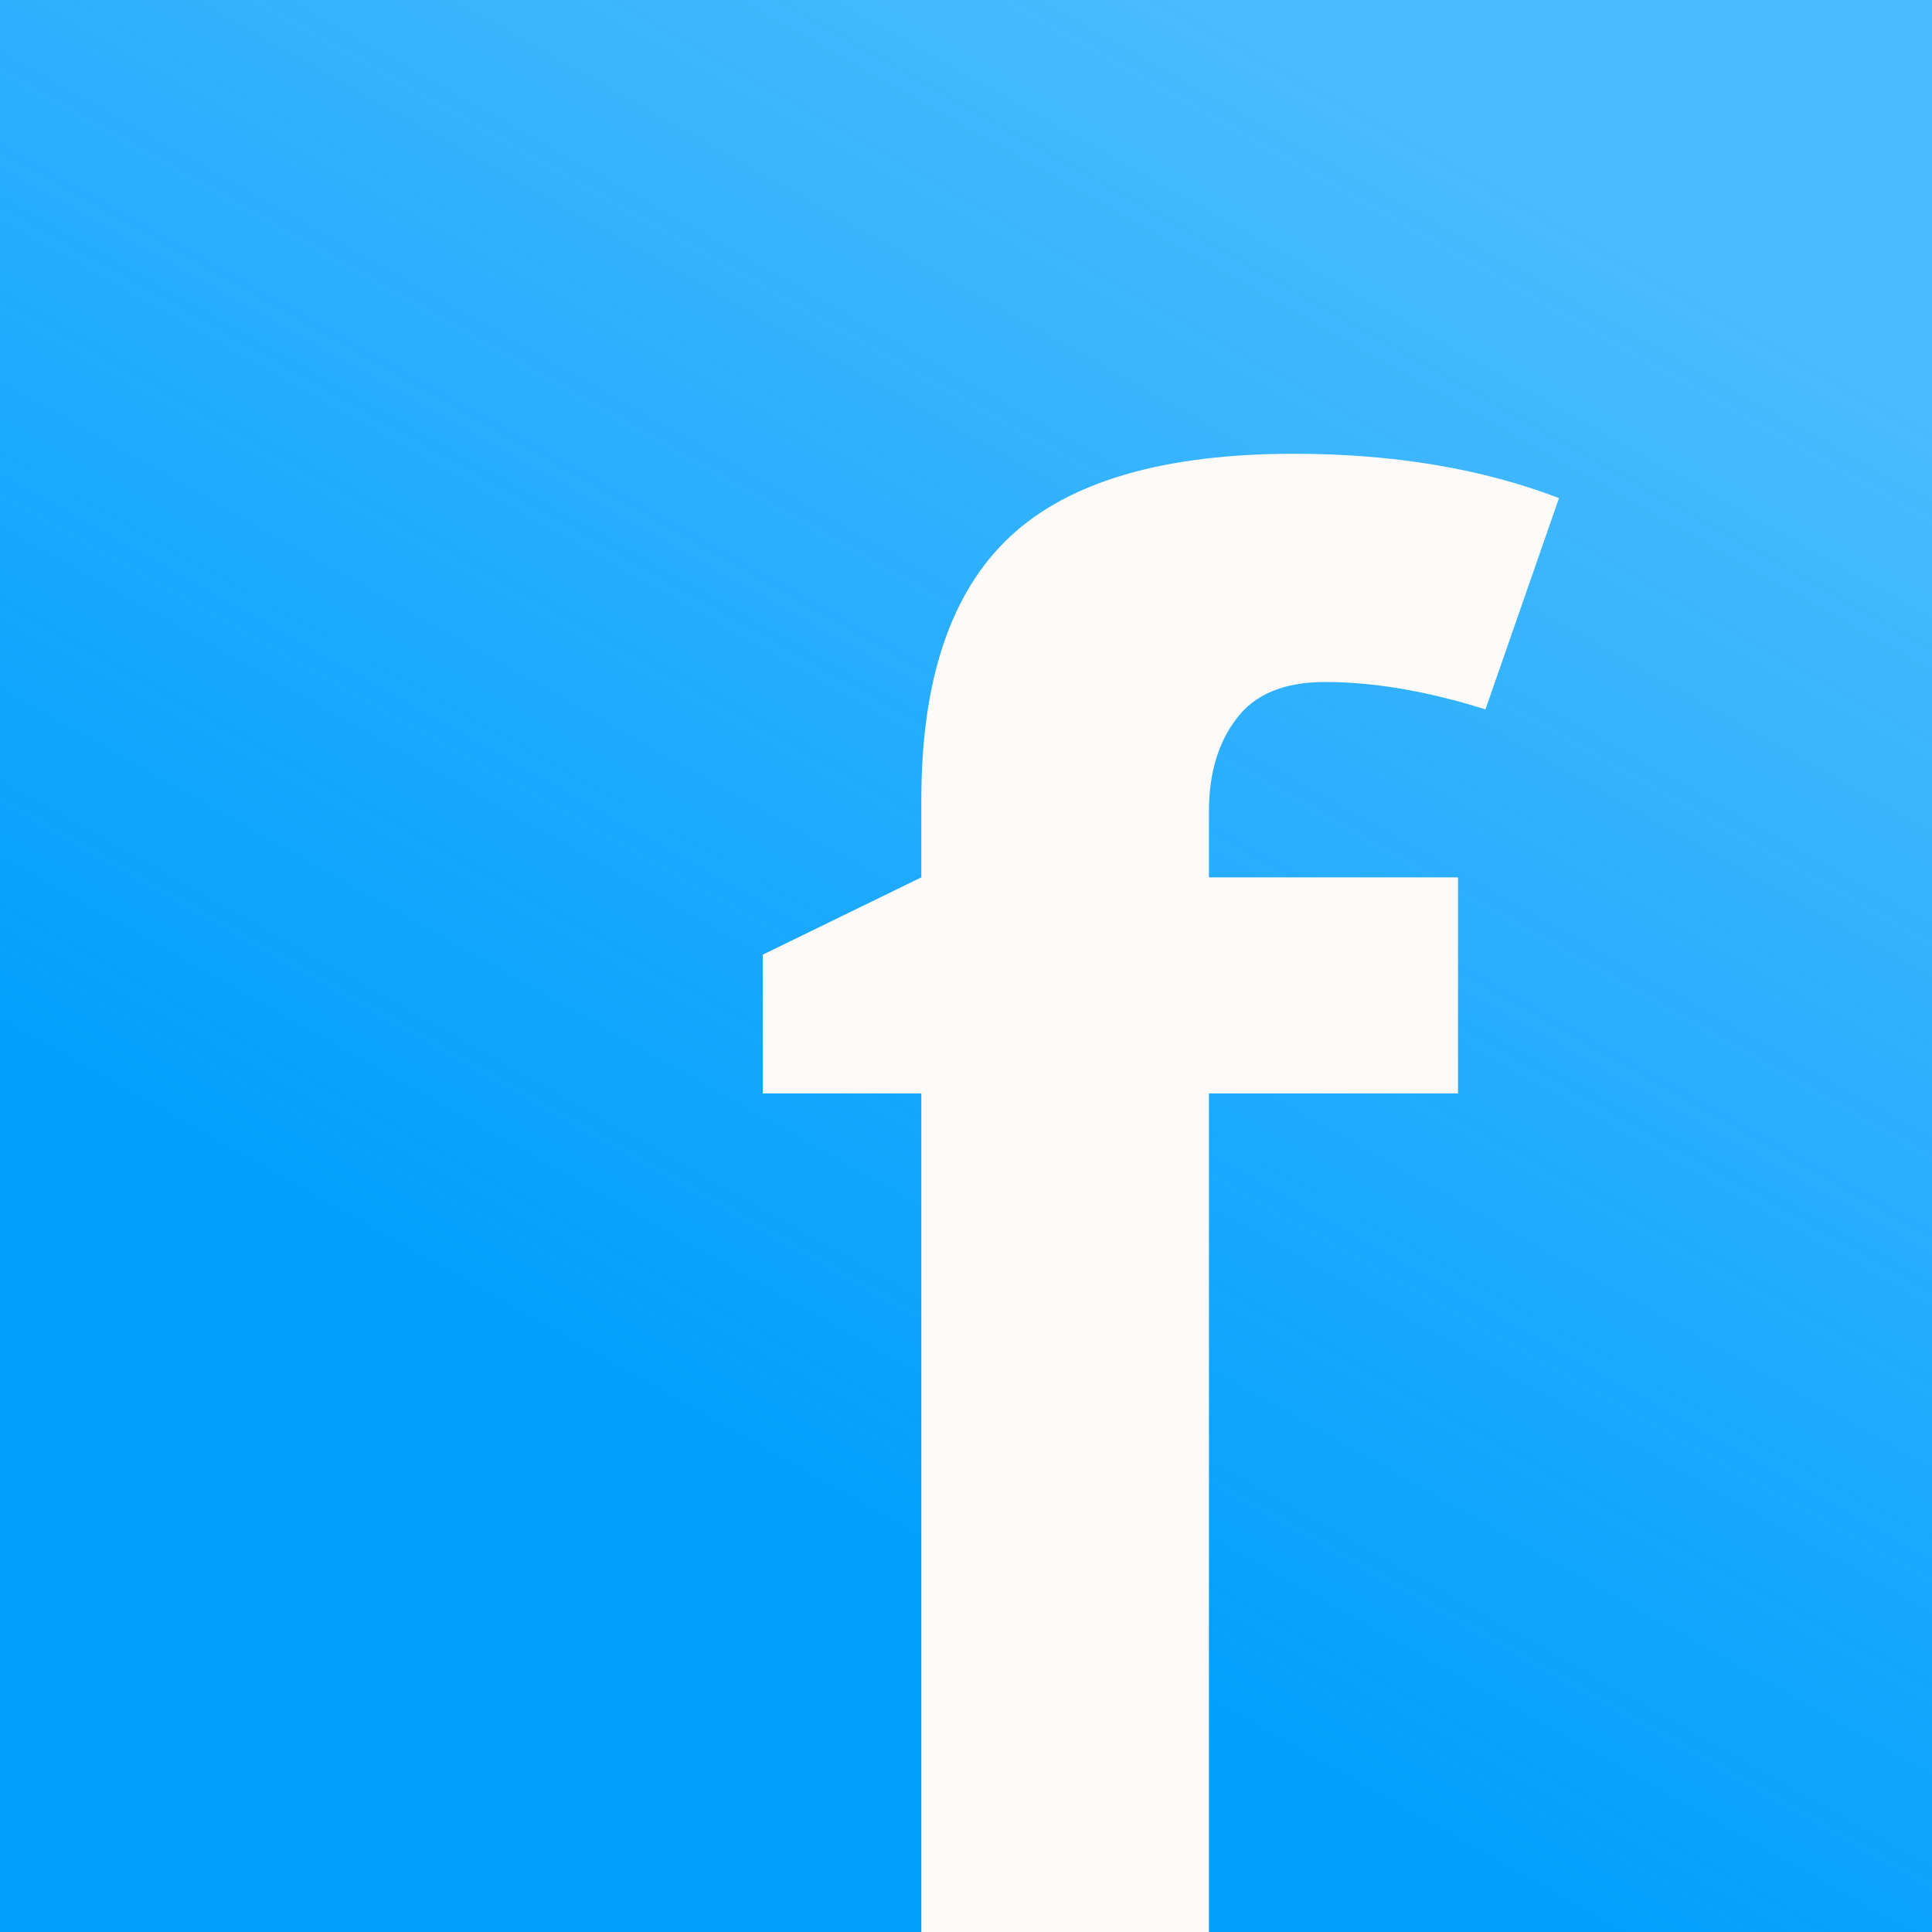 <svg width="16" height="16" viewBox="0 0 16 16" fill="none" xmlns="http://www.w3.org/2000/svg">
<rect width="16" height="16" fill="url(#paint0_linear)"/>
<path d="M12.075 9.055H10.012V16H7.63V9.055H6.317V7.906L7.63 7.266V6.625C7.63 5.63 7.874 4.904 8.364 4.445C8.854 3.987 9.637 3.758 10.716 3.758C11.539 3.758 12.27 3.88 12.911 4.125L12.302 5.875C11.822 5.724 11.38 5.648 10.973 5.648C10.635 5.648 10.39 5.75 10.239 5.953C10.088 6.151 10.012 6.406 10.012 6.719V7.266H12.075V9.055Z" fill="#FBFAF8"/>
<defs>
<linearGradient id="paint0_linear" x1="9.8" y1="5.31253e-07" x2="0.8" y2="16" gradientUnits="userSpaceOnUse">
<stop stop-color="#009FFD" stop-opacity="0.71"/>
<stop offset="0.685" stop-color="#009FFD"/>
</linearGradient>
</defs>
</svg>
